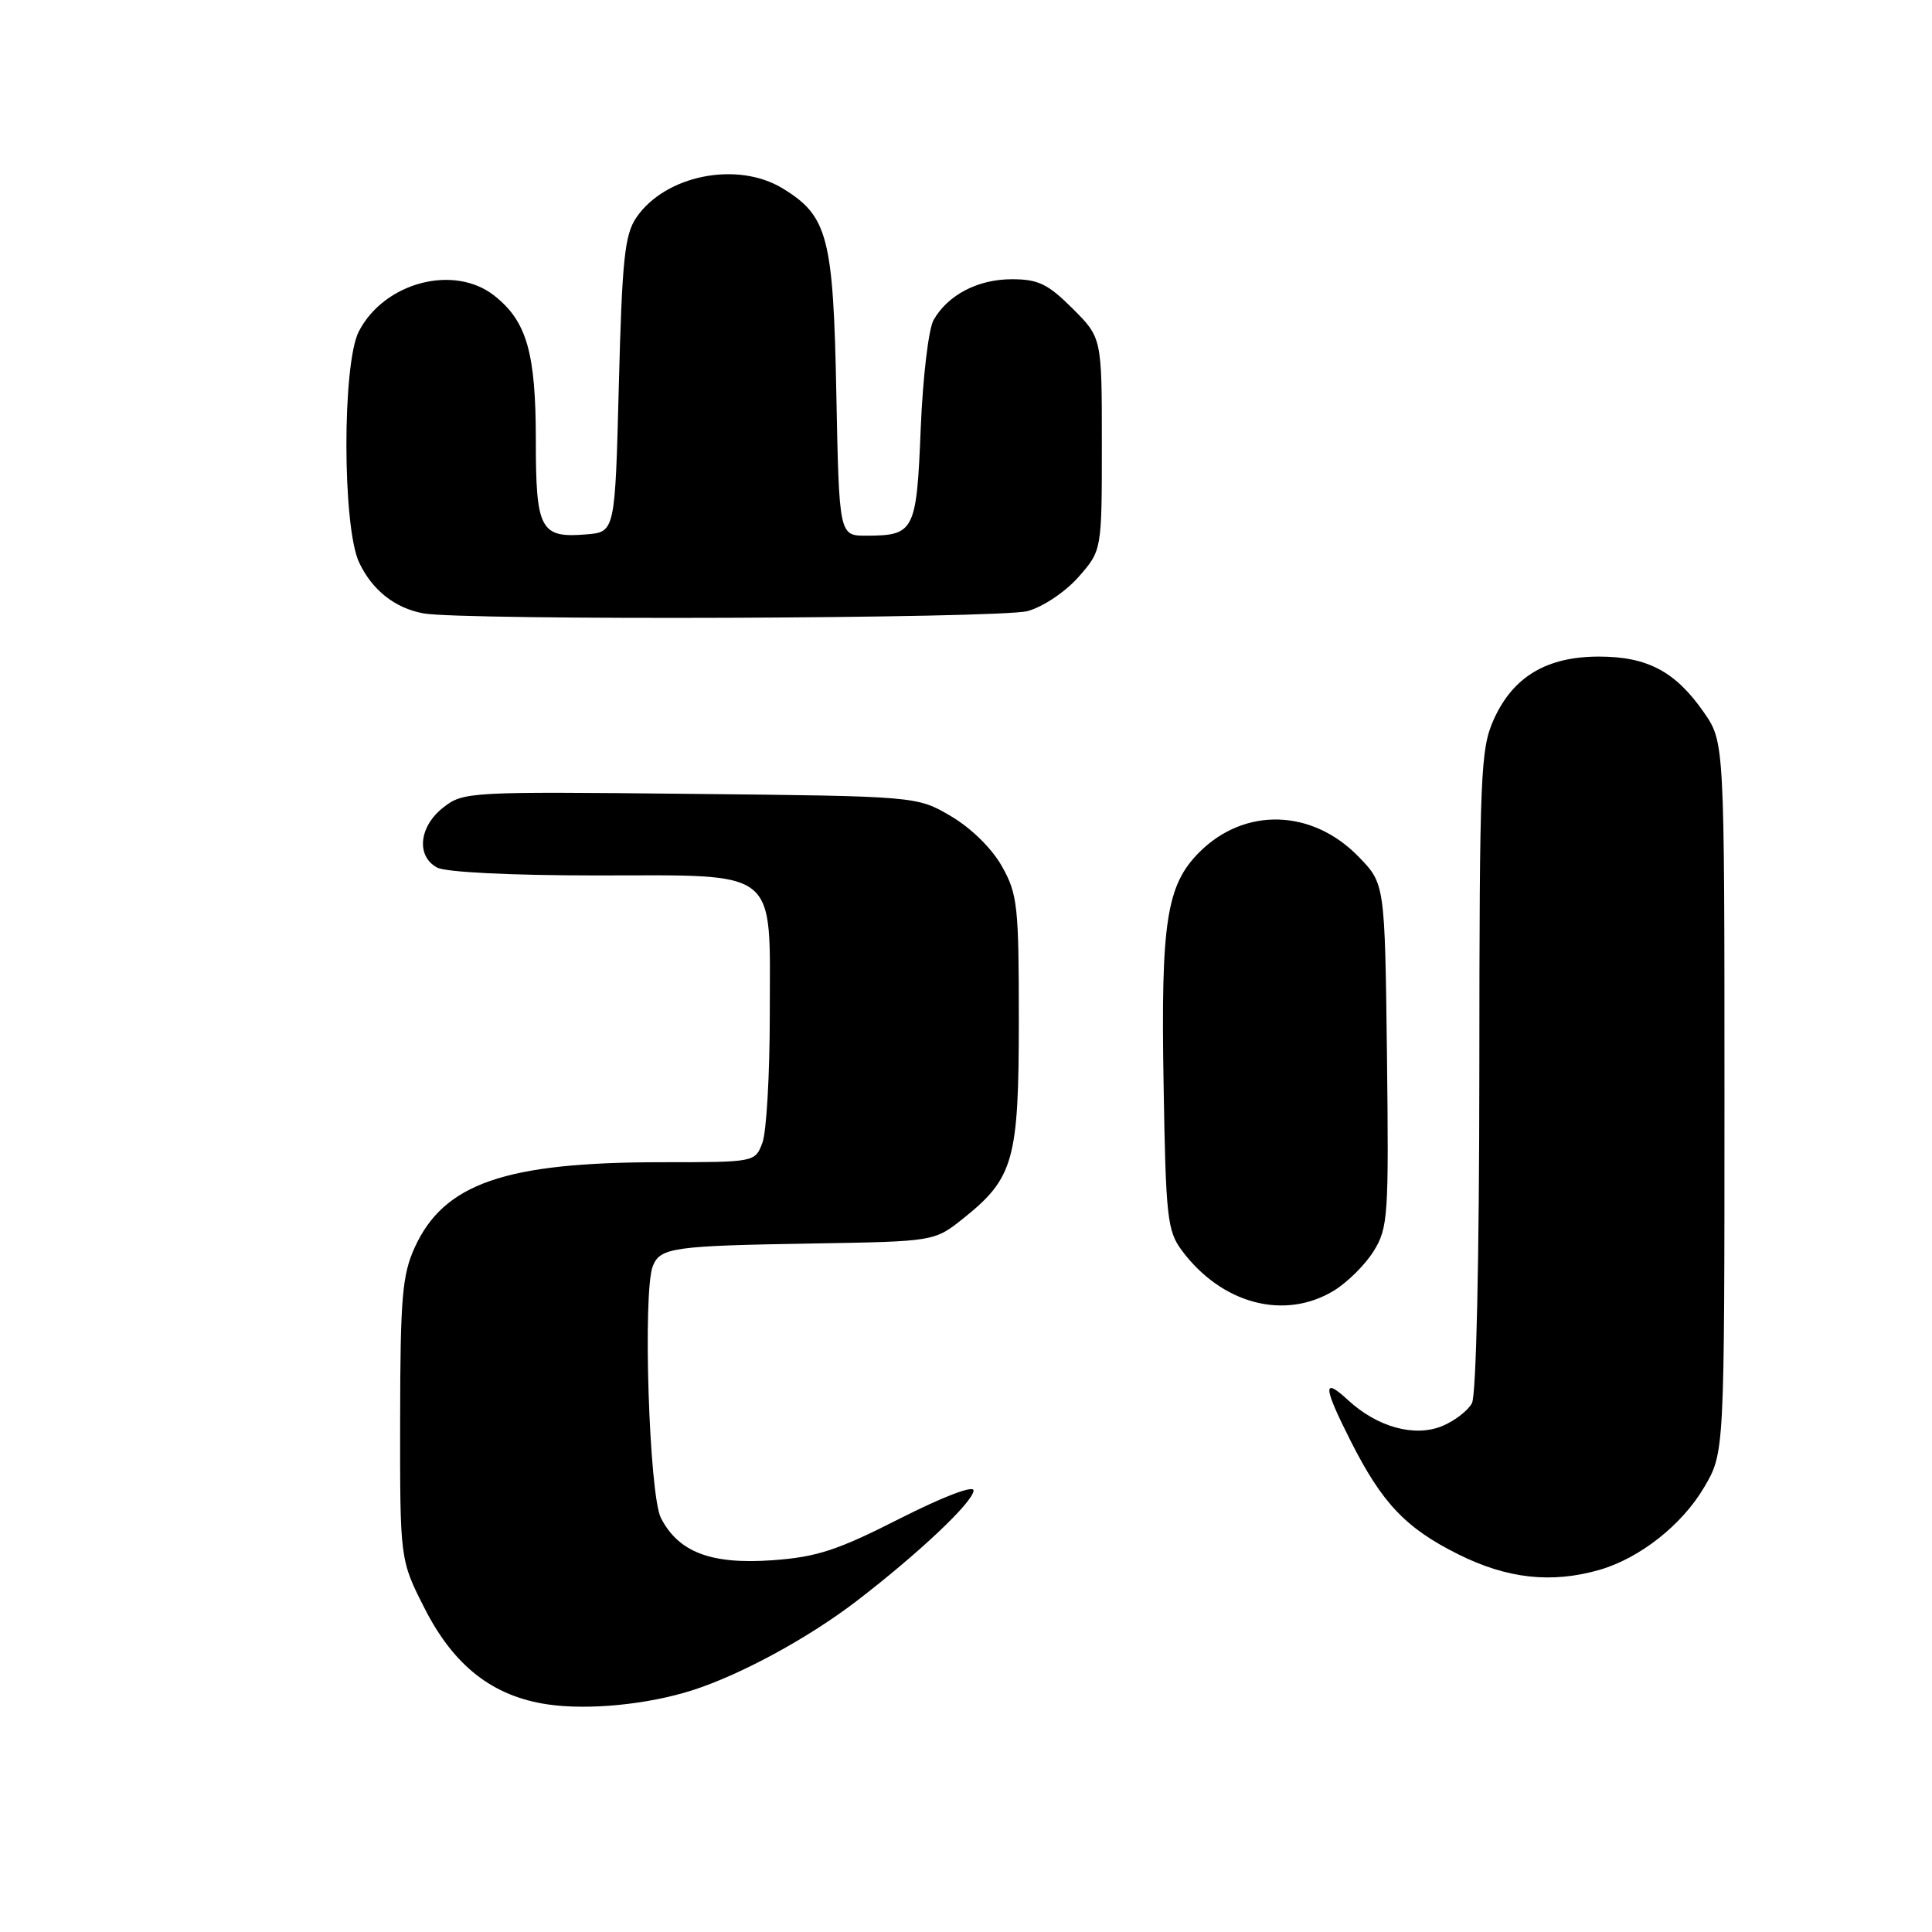 <?xml version="1.0" encoding="UTF-8" standalone="no"?>
<!DOCTYPE svg PUBLIC "-//W3C//DTD SVG 1.1//EN" "http://www.w3.org/Graphics/SVG/1.1/DTD/svg11.dtd" >
<svg xmlns="http://www.w3.org/2000/svg" xmlns:xlink="http://www.w3.org/1999/xlink" version="1.1" viewBox="0 0 256 256">
 <g >
 <path fill="currentColor"
d=" M 91.71 223.98 C 98.07 221.95 107.01 217.11 113.42 212.21 C 121.73 205.84 129.00 198.98 129.00 197.49 C 129.00 196.77 124.93 198.33 119.17 201.25 C 110.95 205.43 108.21 206.32 102.36 206.74 C 94.25 207.32 89.92 205.69 87.58 201.15 C 86.01 198.11 85.14 171.11 86.51 167.74 C 87.49 165.31 89.24 165.07 107.66 164.77 C 123.82 164.50 123.82 164.50 127.66 161.43 C 134.33 156.10 135.00 153.70 135.00 135.14 C 135.00 120.04 134.83 118.46 132.76 114.79 C 131.44 112.43 128.68 109.72 126.01 108.15 C 121.50 105.50 121.50 105.50 91.47 105.19 C 62.07 104.88 61.38 104.92 58.72 107.01 C 55.51 109.53 55.12 113.46 57.93 114.96 C 59.07 115.57 67.70 116.00 78.93 116.00 C 103.54 116.00 102.00 114.77 102.00 134.43 C 102.00 142.37 101.56 150.02 101.02 151.43 C 100.05 154.00 100.04 154.00 87.66 154.00 C 66.92 154.00 58.81 156.81 54.94 165.32 C 53.30 168.94 53.04 171.99 53.02 188.09 C 53.00 206.69 53.00 206.69 56.25 213.09 C 60.13 220.74 65.28 224.77 72.56 225.84 C 77.95 226.63 85.76 225.87 91.71 223.98 Z  M 211.92 208.02 C 217.26 206.49 222.88 202.06 225.81 197.07 C 228.50 192.50 228.50 192.50 228.50 145.41 C 228.50 98.33 228.50 98.33 225.77 94.39 C 222.02 88.98 218.29 87.00 211.85 87.00 C 204.95 87.01 200.52 89.65 197.96 95.27 C 196.17 99.23 196.04 102.25 196.02 141.82 C 196.01 166.95 195.61 184.86 195.04 185.93 C 194.51 186.92 192.74 188.28 191.10 188.96 C 187.44 190.47 182.48 189.10 178.60 185.50 C 175.23 182.39 175.32 183.71 178.94 190.88 C 183.13 199.18 186.24 202.46 193.20 205.94 C 199.70 209.19 205.57 209.84 211.92 208.02 Z  M 176.76 171.01 C 178.55 169.91 180.93 167.55 182.03 165.76 C 183.93 162.70 184.03 161.08 183.78 139.80 C 183.50 117.11 183.50 117.11 180.04 113.54 C 173.88 107.18 164.93 106.92 158.92 112.92 C 154.57 117.28 153.81 122.14 154.18 143.56 C 154.47 161.29 154.67 163.09 156.59 165.68 C 161.87 172.79 170.21 175.00 176.76 171.01 Z  M 136.17 80.97 C 138.23 80.40 141.19 78.41 142.92 76.44 C 146.00 72.93 146.00 72.93 146.00 58.85 C 146.00 44.76 146.00 44.76 142.12 40.88 C 138.85 37.62 137.57 37.00 134.08 37.00 C 129.58 37.00 125.62 39.06 123.71 42.39 C 123.04 43.56 122.28 49.97 122.00 56.79 C 121.45 70.40 121.16 70.96 114.84 70.98 C 111.19 71.00 111.19 71.00 110.82 52.25 C 110.42 31.39 109.70 28.62 103.70 24.96 C 97.69 21.30 88.13 23.21 84.31 28.84 C 82.77 31.11 82.43 34.38 82.00 51.00 C 81.50 70.50 81.50 70.50 77.68 70.81 C 71.60 71.32 71.00 70.19 71.00 58.35 C 71.00 46.73 69.80 42.56 65.49 39.17 C 60.15 34.97 50.91 37.41 47.55 43.91 C 45.33 48.19 45.36 69.85 47.59 74.54 C 49.32 78.20 52.31 80.56 56.07 81.27 C 61.20 82.24 132.58 81.97 136.17 80.97 Z "/>
</g>
</svg>